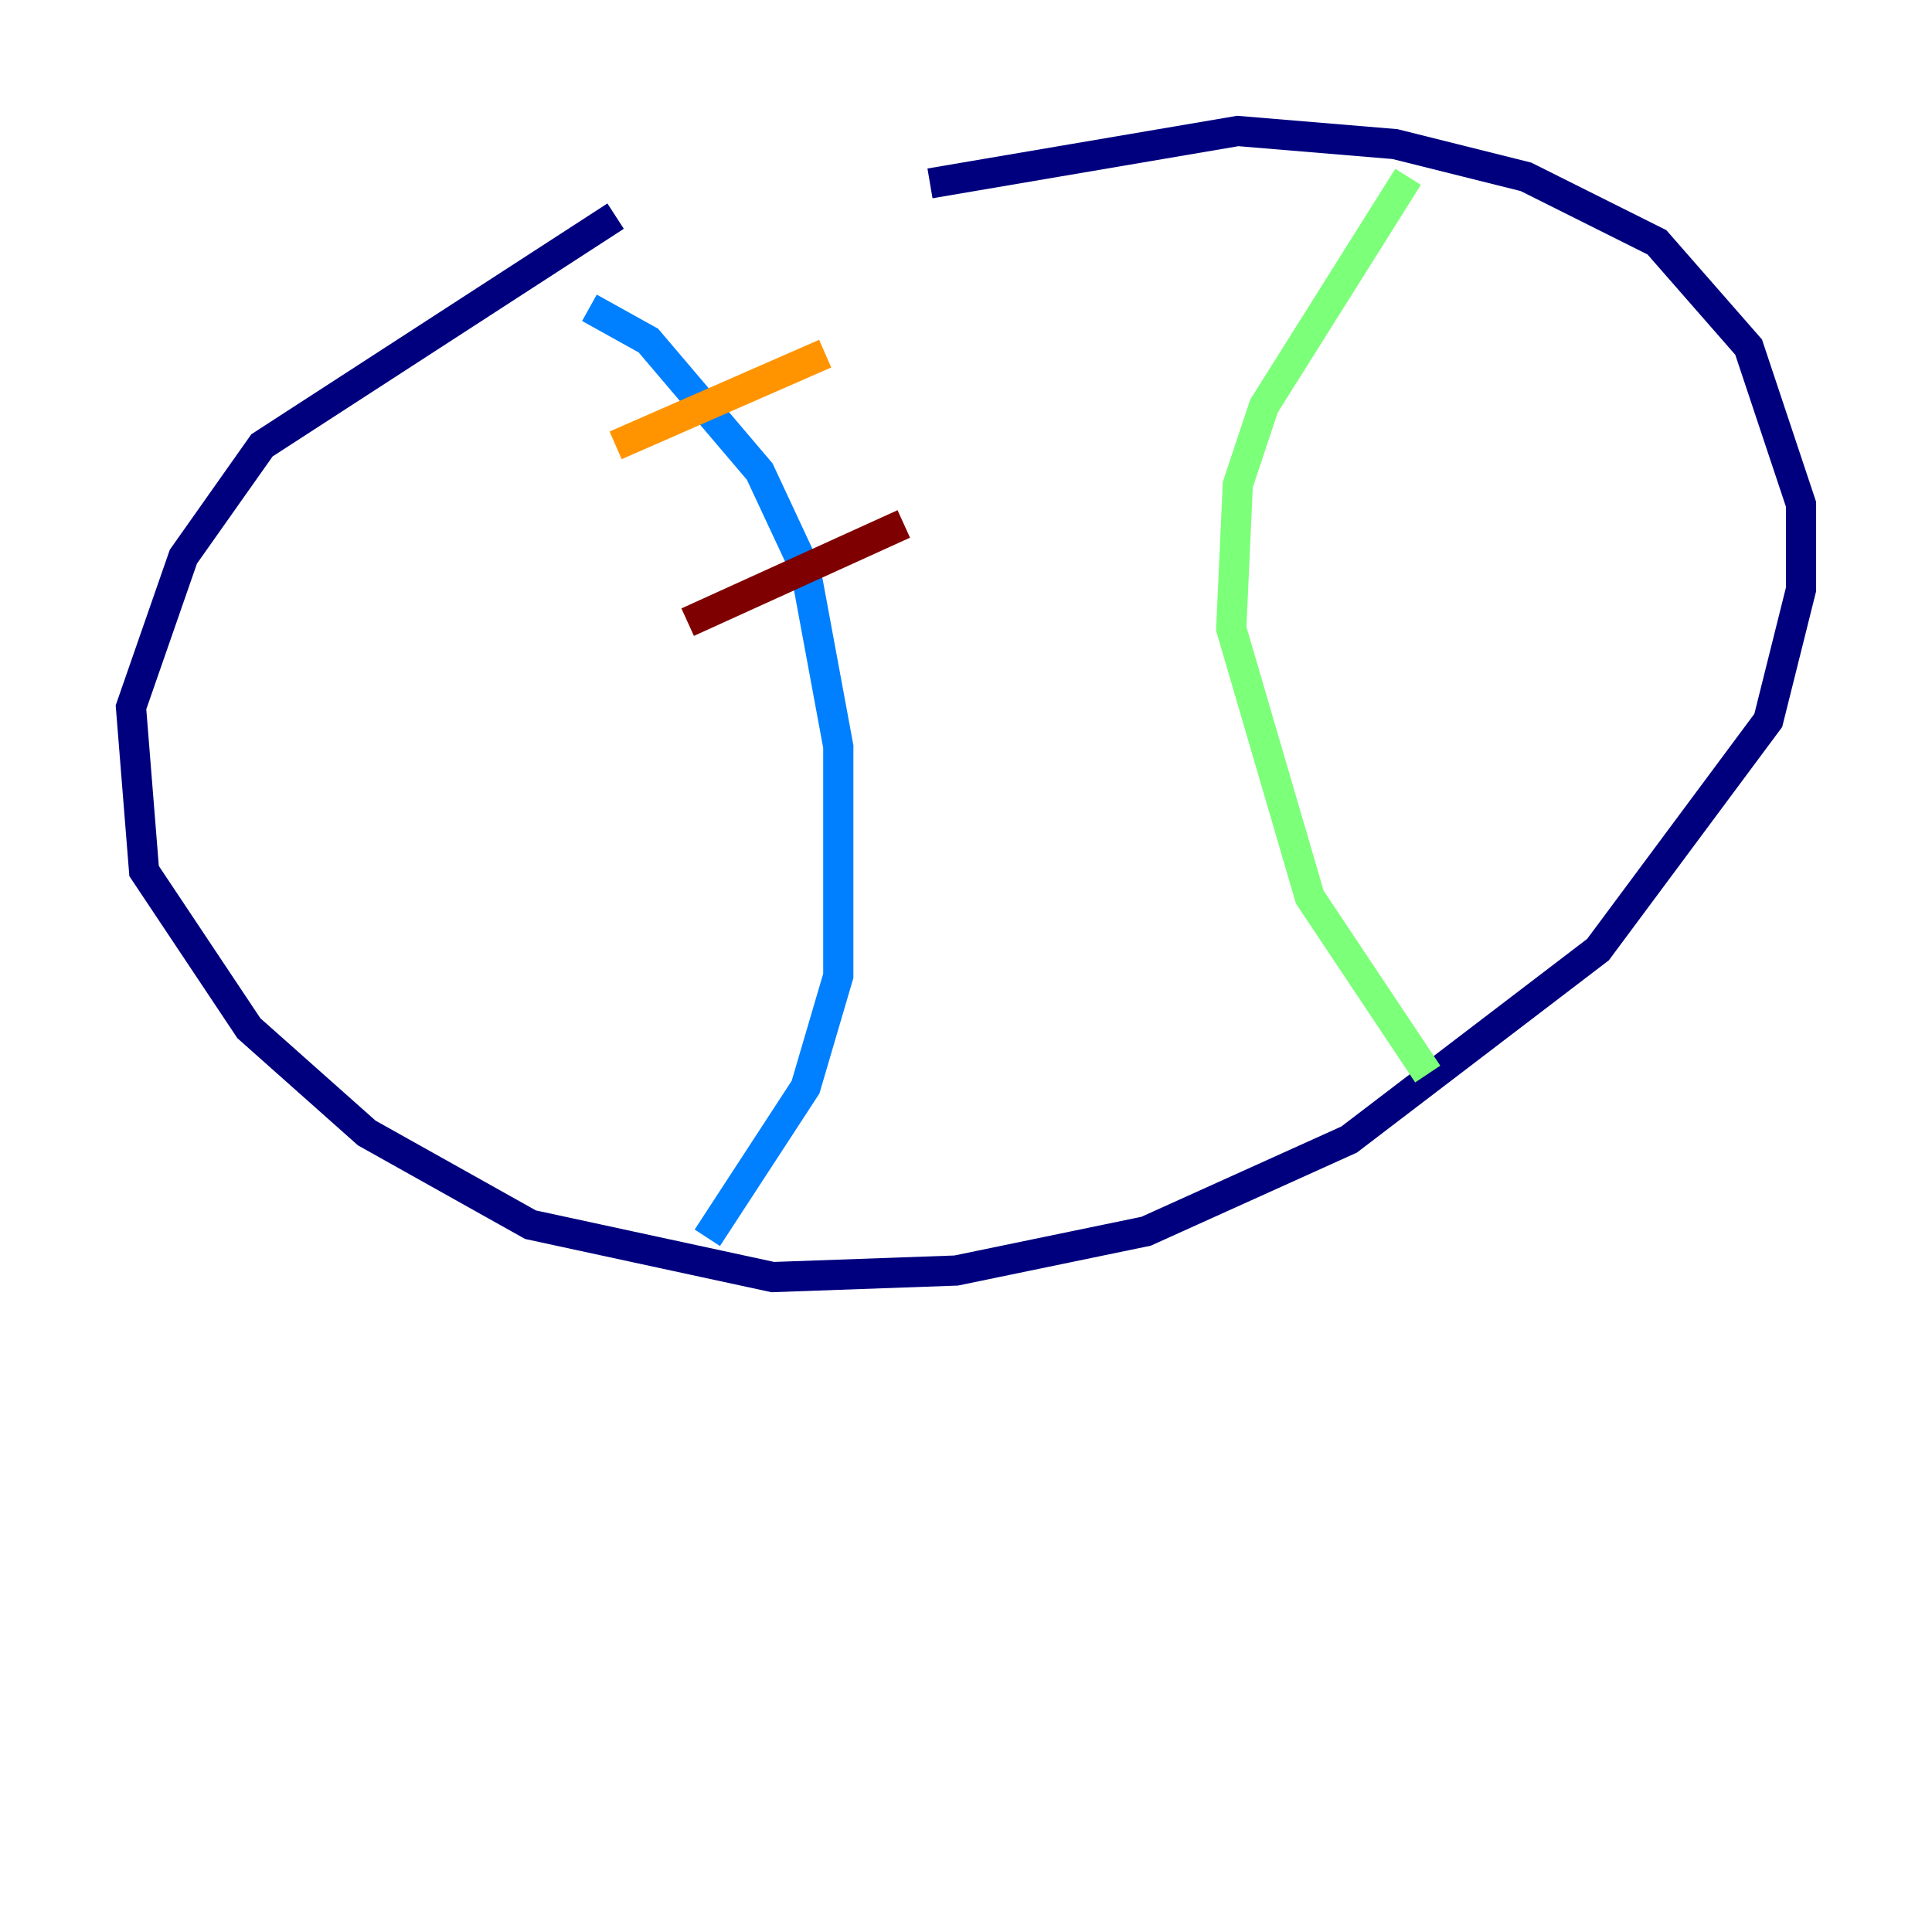 <?xml version="1.0" encoding="utf-8" ?>
<svg baseProfile="tiny" height="128" version="1.2" viewBox="0,0,128,128" width="128" xmlns="http://www.w3.org/2000/svg" xmlns:ev="http://www.w3.org/2001/xml-events" xmlns:xlink="http://www.w3.org/1999/xlink"><defs /><polyline fill="none" points="40.786,14.319 17.356,29.505 12.149,36.881 8.678,46.861 9.546,57.709 16.488,68.122 24.298,75.064 35.146,81.139 51.2,84.61 63.349,84.176 75.932,81.573 89.383,75.498 105.871,62.915 117.153,47.729 119.322,39.051 119.322,33.41 115.851,22.997 109.776,16.054 101.098,11.715 92.42,9.546 82.007,8.678 61.614,12.149" stroke="#00007f" stroke-width="2" /><polyline fill="none" points="39.051,20.393 42.956,22.563 50.332,31.241 53.37,37.749 55.539,49.464 55.539,64.651 53.37,72.027 46.861,82.007" stroke="#0080ff" stroke-width="2" /><polyline fill="none" points="93.288,11.715 83.742,26.902 82.007,32.108 81.573,41.654 86.78,59.444 94.59,71.159" stroke="#7cff79" stroke-width="2" /><polyline fill="none" points="40.786,29.505 54.671,23.43" stroke="#ff9400" stroke-width="2" /><polyline fill="none" points="45.559,41.22 59.878,34.712" stroke="#7f0000" stroke-width="2" /></svg>